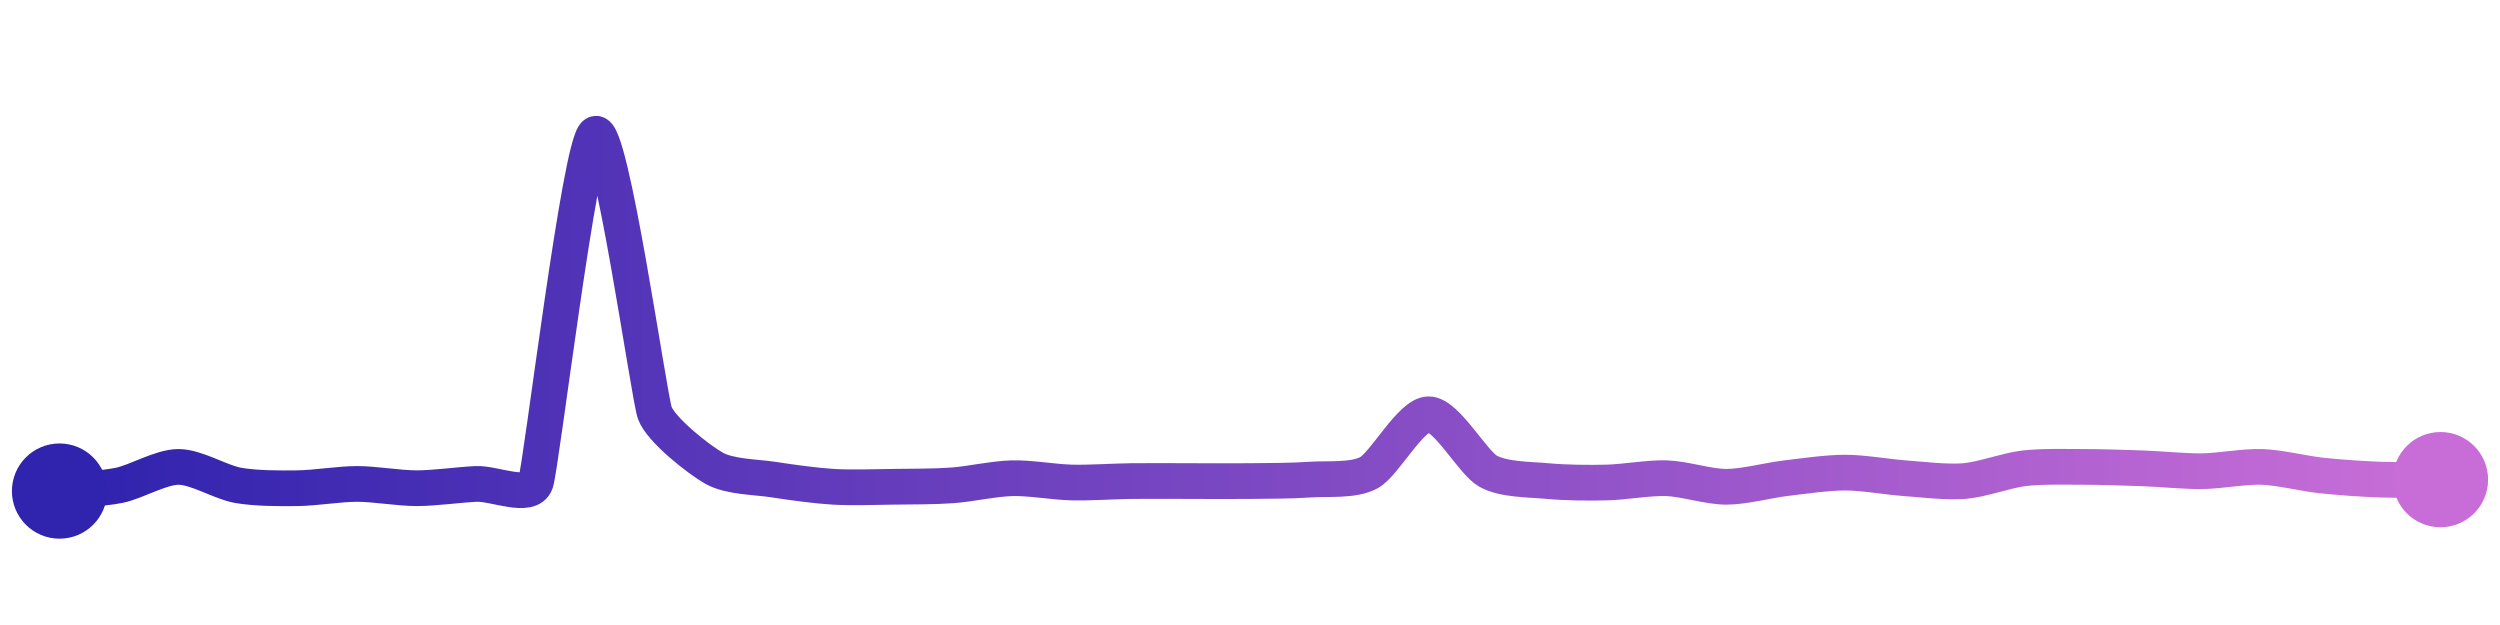 <svg width="200" height="50" viewBox="0 0 210 50" xmlns="http://www.w3.org/2000/svg">
    <defs>
        <linearGradient x1="0%" y1="0%" x2="100%" y2="0%" id="a">
            <stop stop-color="#3023AE" offset="0%"/>
            <stop stop-color="#C86DD7" offset="100%"/>
        </linearGradient>
    </defs>
    <path stroke="url(#a)"
          stroke-width="3"
          stroke-linejoin="round"
          stroke-linecap="round"
          d="M5 40 C 6.49 39.86, 8.53 39.82, 10 39.52 S 13.5 37.97, 15 37.97 S 18.52 39.26, 20 39.52 S 23.5 39.78, 25 39.76 S 28.5 39.4, 30 39.4 S 33.5 39.76, 35 39.76 S 38.5 39.47, 40 39.4 S 44.52 40.7, 45 39.28 S 48.71 10.76, 50 10 S 54.5 32.02, 55 33.43 S 58.69 37.36, 60 38.09 S 63.52 38.81, 65 39.04 S 68.5 39.55, 70 39.64 S 73.5 39.66, 75 39.64 S 78.5 39.63, 80 39.52 S 83.5 38.96, 85 38.92 S 88.5 39.24, 90 39.28 S 93.5 39.18, 95 39.16 S 98.5 39.16, 100 39.16 S 103.5 39.18, 105 39.16 S 108.5 39.15, 110 39.04 S 113.69 39.17, 115 38.45 S 118.5 33.57, 120 33.55 S 123.69 37.6, 125 38.33 S 128.51 39.02, 130 39.16 S 133.5 39.32, 135 39.28 S 138.5 38.87, 140 38.92 S 143.5 39.64, 145 39.64 S 148.51 39.1, 150 38.92 S 153.5 38.45, 155 38.45 S 158.5 38.81, 160 38.92 S 163.51 39.28, 165 39.16 S 168.51 38.27, 170 38.09 S 173.5 37.97, 175 37.97 S 178.5 38.04, 180 38.09 S 183.5 38.35, 185 38.33 S 188.5 37.92, 190 37.97 S 193.51 38.53, 195 38.69 S 198.5 38.99, 200 39.04 S 203.5 39.04, 205 39.04"
          fill="none"/>
    <circle r="4" cx="5" cy="40" fill="#3023AE"/>
    <circle r="4" cx="205" cy="39.04" fill="#C86DD7"/>      
</svg>
